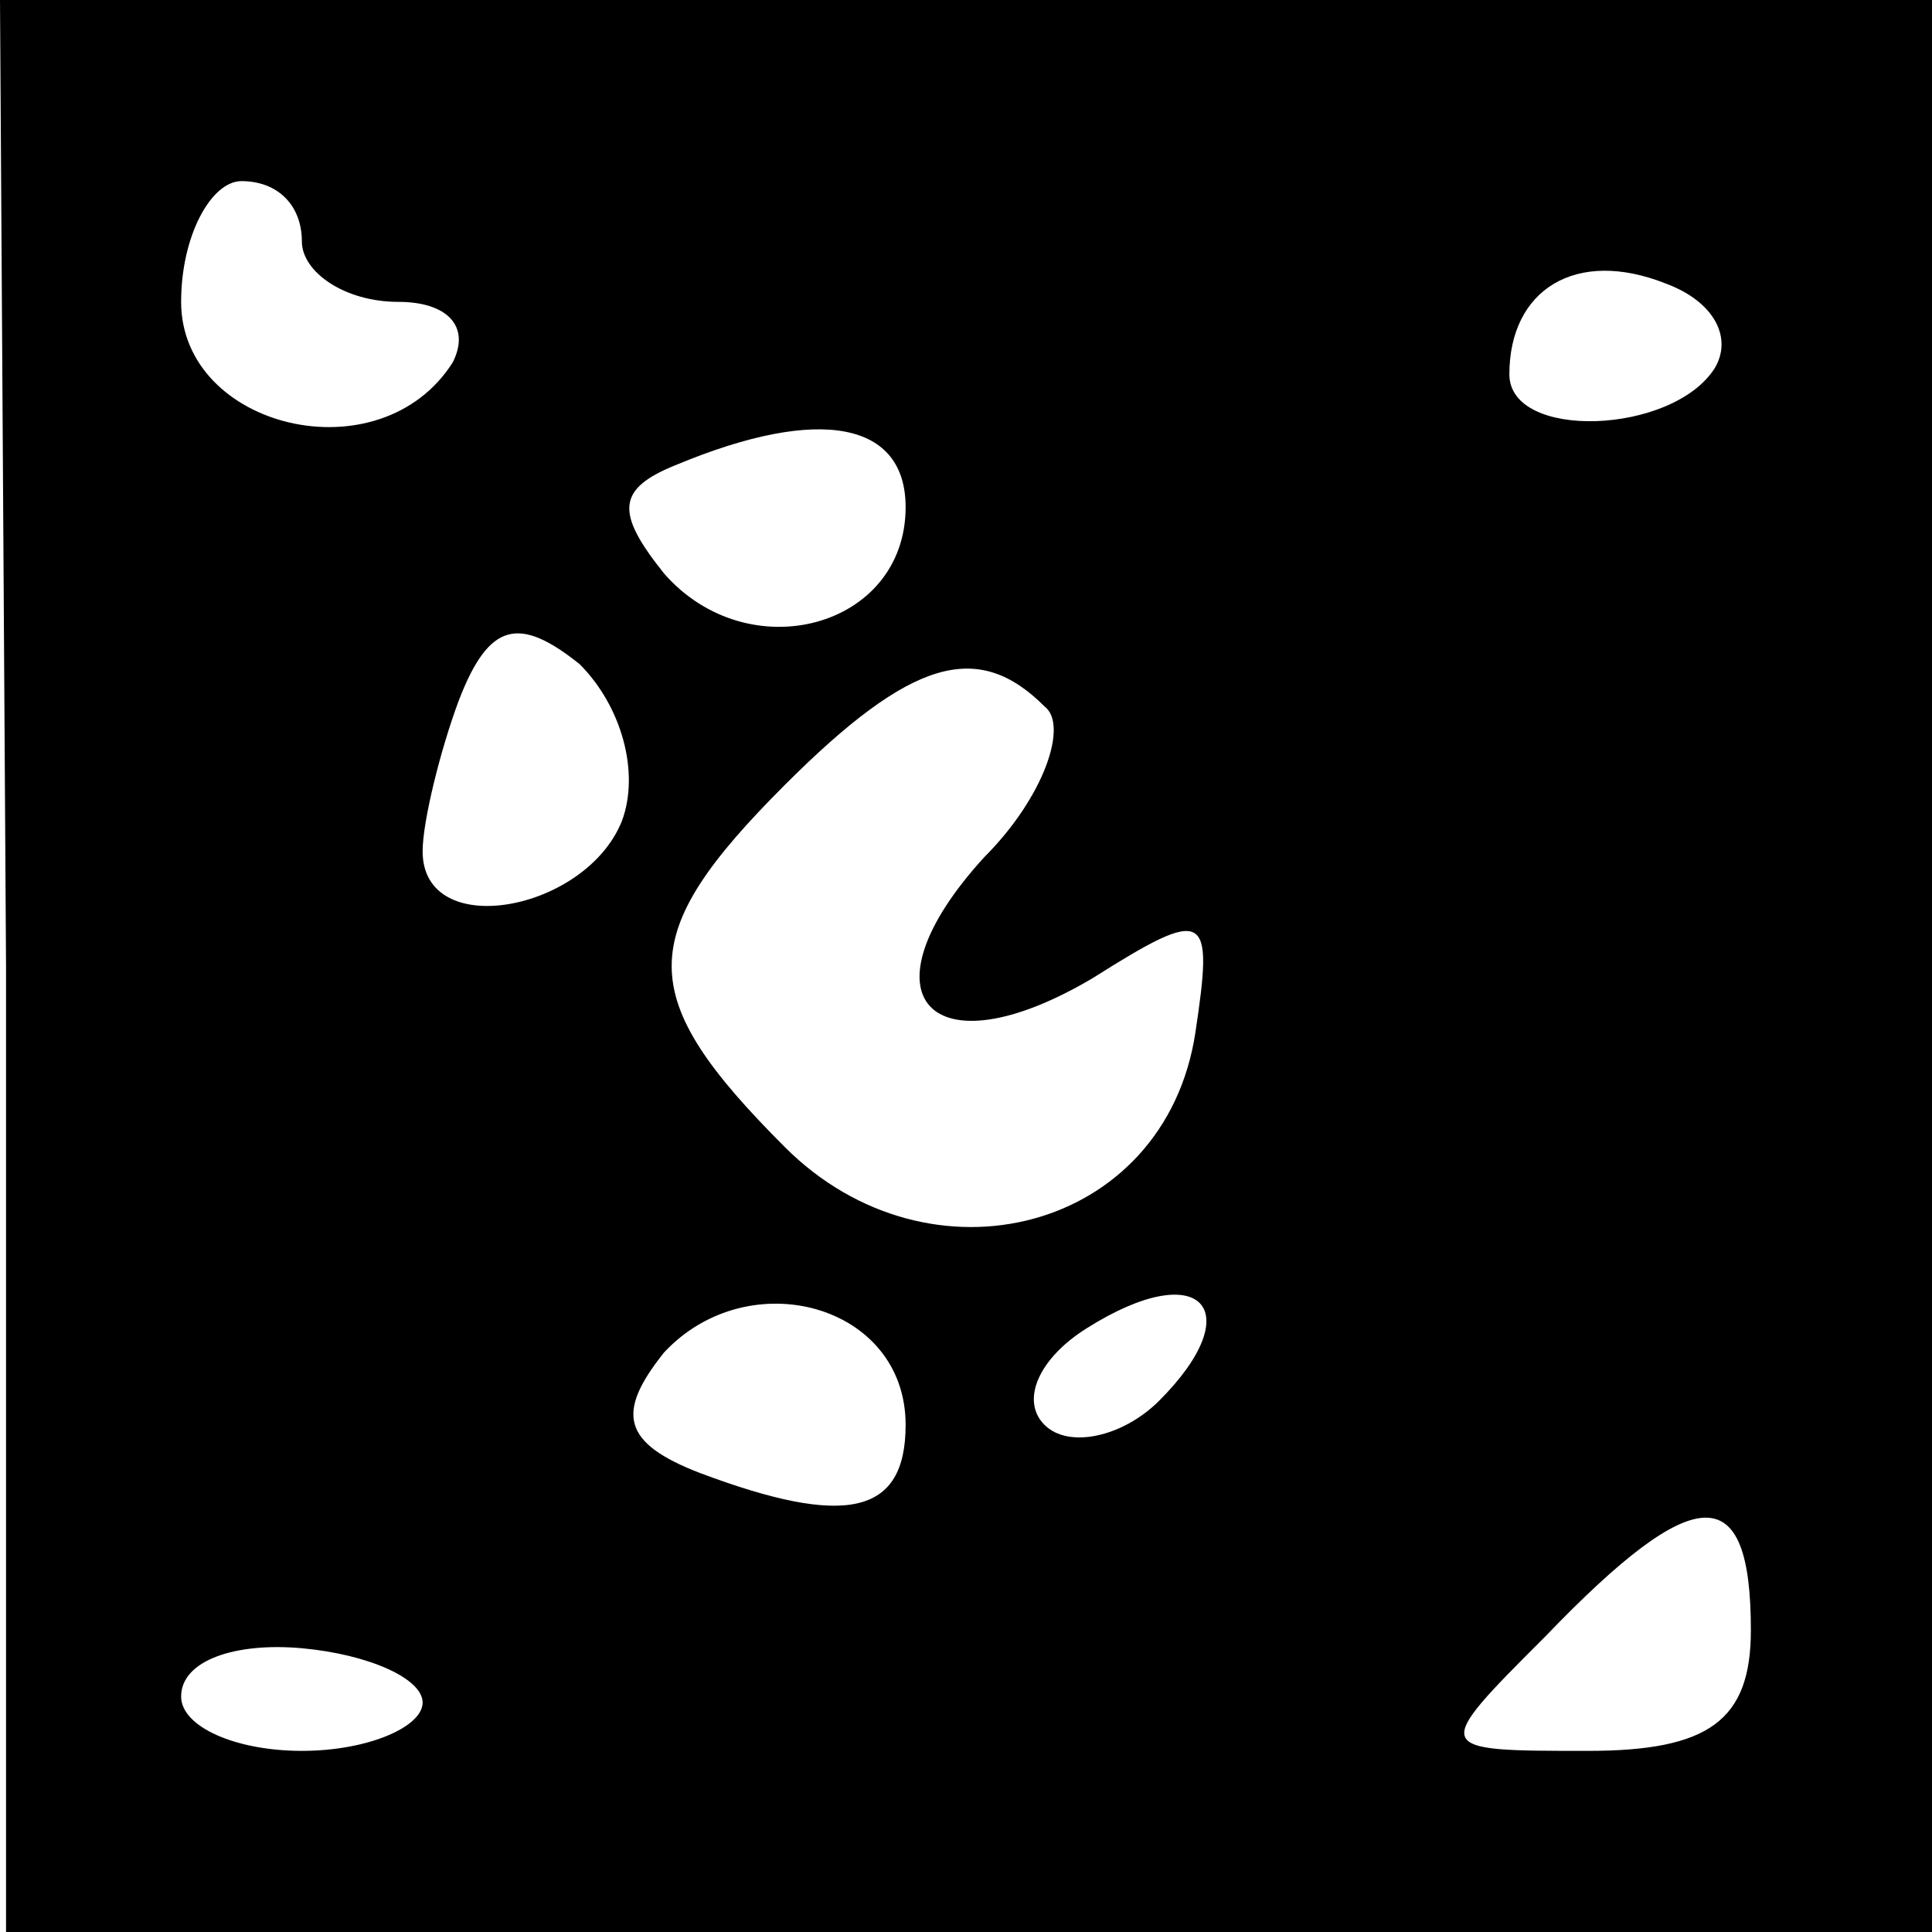 <?xml version="1.0" standalone="no"?>
<!DOCTYPE svg PUBLIC "-//W3C//DTD SVG 20010904//EN"
 "http://www.w3.org/TR/2001/REC-SVG-20010904/DTD/svg10.dtd">
<svg version="1.0" xmlns="http://www.w3.org/2000/svg"
 width="32pt" height="32pt" viewBox="0 0 32 32"
 preserveAspectRatio="xMidYMid meet">

<g transform="translate(0,32) scale(0.1,-0.1)"
fill="#000000" stroke="none">
<path d="M1 160 l0 -160 160 0 159 0 0 160 0 160 -160 0 -160 0 1 -160z m49
120 c0 -5 7 -10 16 -10 8 0 12 -4 9 -10 -12 -19 -45 -11 -45 10 0 11 5 20 10
20 6 0 10 -4 10 -10z m234 -21 c-7 -11 -34 -12 -34 -1 0 14 11 21 26 15 8 -3
11 -9 8 -14z m-134 -23 c0 -20 -26 -27 -40 -11 -8 10 -8 14 2 18 24 10 38 7
38 -7z m-47 -52 c-6 -15 -33 -20 -33 -5 0 5 3 17 6 25 5 13 10 14 20 6 7 -7
10 -18 7 -26z m70 19 c4 -3 0 -15 -10 -25 -21 -23 -9 -36 18 -20 19 12 20 11
17 -9 -5 -33 -44 -43 -68 -19 -25 25 -25 35 0 60 21 21 32 24 43 13z m-23
-119 c0 -15 -10 -17 -34 -8 -13 5 -14 10 -6 20 14 15 40 8 40 -12z m42 4 c-6
-6 -15 -8 -19 -4 -4 4 -1 11 7 16 19 12 27 3 12 -12z m98 -38 c0 -15 -7 -20
-27 -20 -26 0 -26 0 -7 19 25 26 34 26 34 1z m-220 -12 c0 -4 -9 -8 -20 -8
-11 0 -20 4 -20 9 0 6 9 9 20 8 11 -1 20 -5 20 -9z"/>
</g>
</svg>
